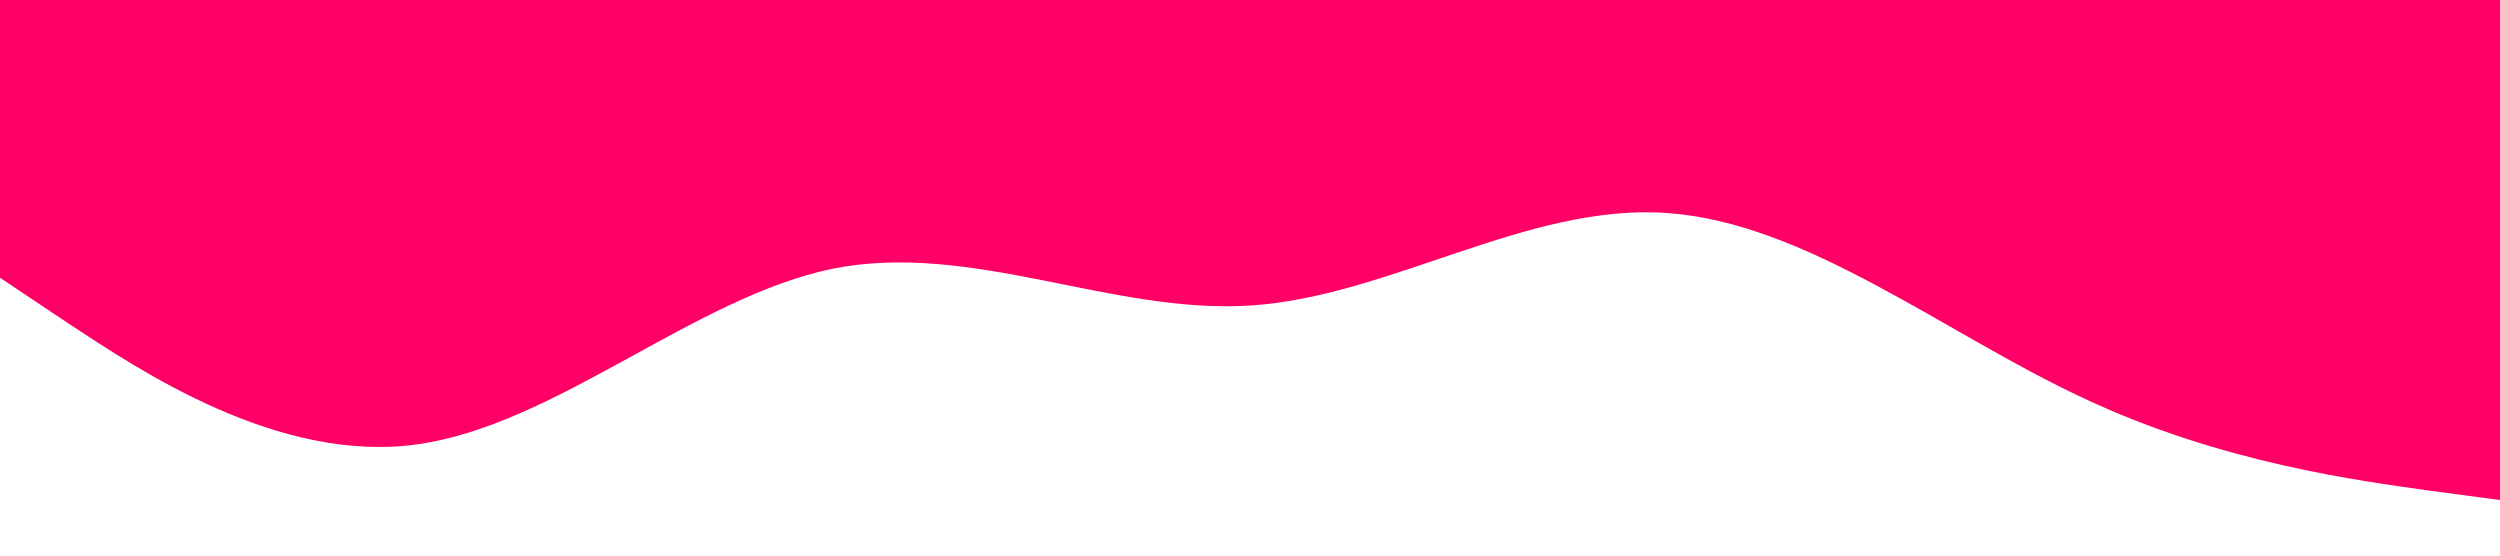 <svg xmlns="http://www.w3.org/2000/svg" viewBox="0 0 1440 320"><path fill="#FF0066" fill-opacity="1" d="M0,160L40,186.7C80,213,160,267,240,256C320,245,400,171,480,154.7C560,139,640,181,720,176C800,171,880,117,960,122.7C1040,128,1120,192,1200,229.3C1280,267,1360,277,1400,282.7L1440,288L1440,0L1400,0C1360,0,1280,0,1200,0C1120,0,1040,0,960,0C880,0,800,0,720,0C640,0,560,0,480,0C400,0,320,0,240,0C160,0,80,0,40,0L0,0Z"></path></svg>